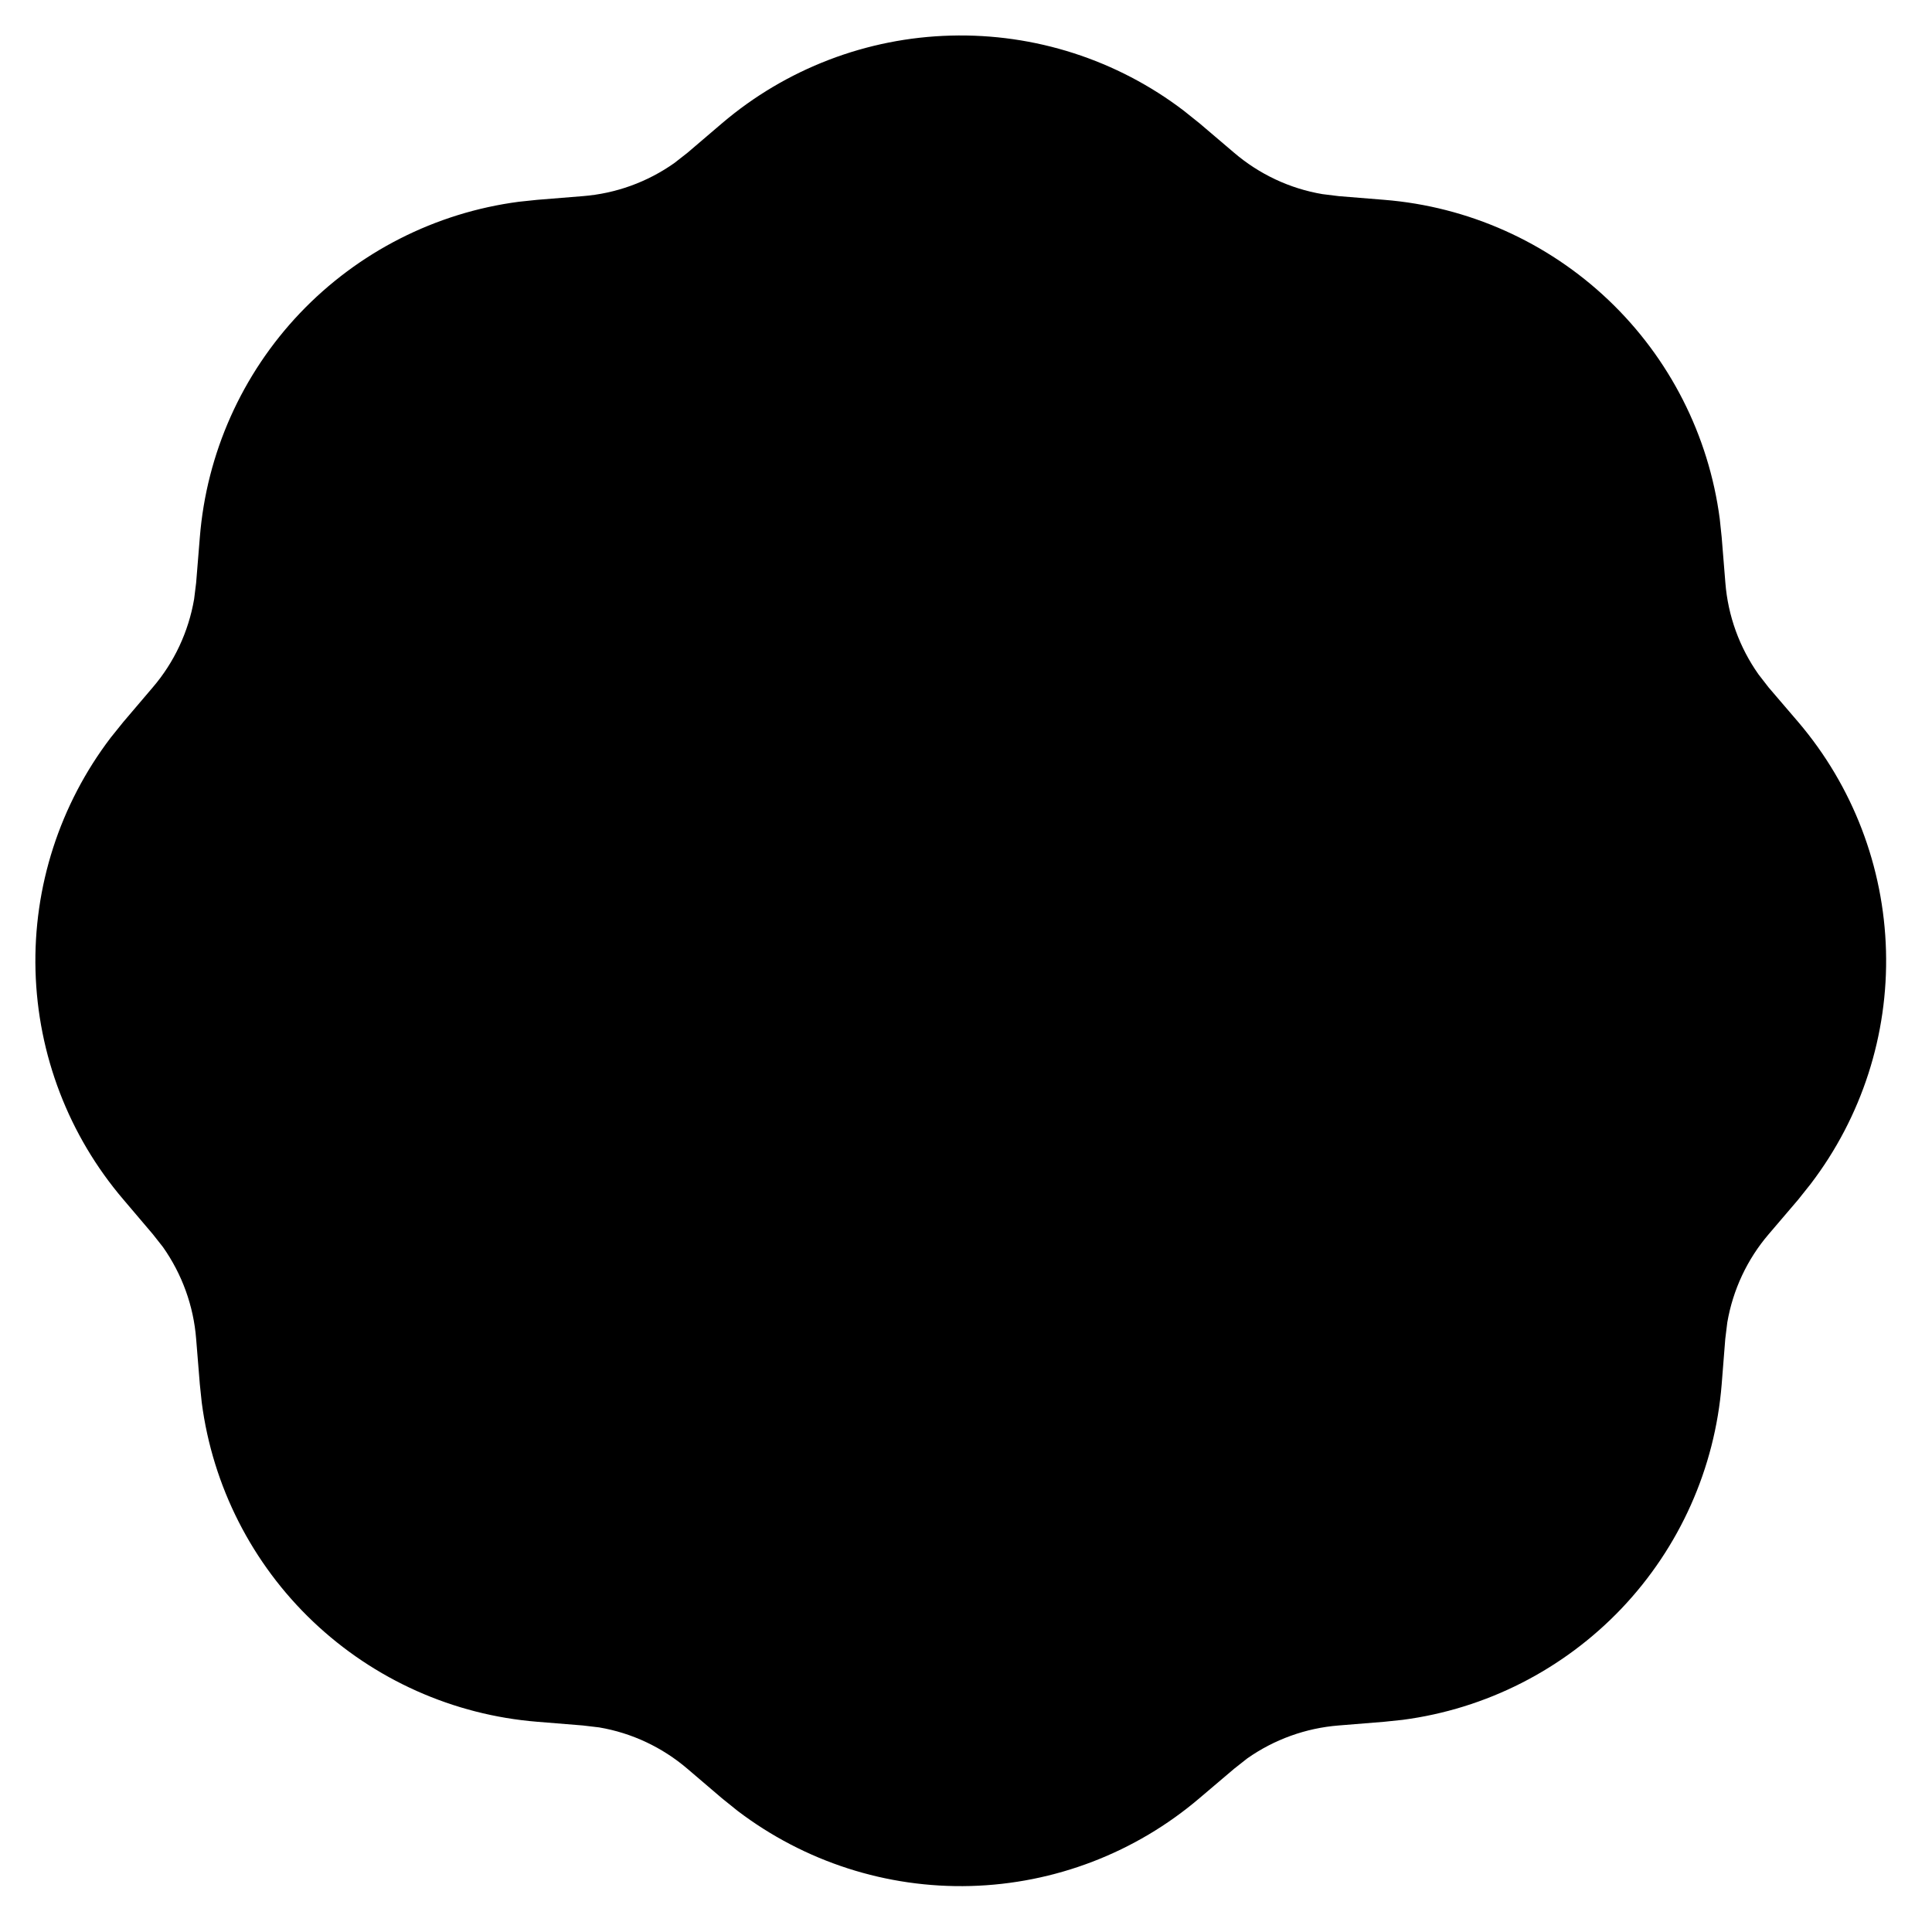 <svg width="21" height="21" viewBox="0 0 21 21" fill="none" xmlns="http://www.w3.org/2000/svg">
<path fill-rule="evenodd" clip-rule="evenodd" d="M7.848 1.34C8.543 0.748 9.421 0.411 10.334 0.387C11.247 0.362 12.142 0.65 12.868 1.204L13.038 1.34L13.414 1.66C13.688 1.894 14.019 2.05 14.374 2.11L14.552 2.132L15.045 2.172C15.958 2.245 16.819 2.63 17.483 3.261C18.147 3.892 18.574 4.732 18.693 5.64L18.714 5.84L18.754 6.334C18.782 6.693 18.907 7.037 19.114 7.33L19.224 7.472L19.546 7.848C20.139 8.544 20.475 9.421 20.5 10.335C20.525 11.248 20.236 12.142 19.682 12.868L19.546 13.039L19.225 13.415C18.991 13.688 18.836 14.02 18.775 14.374L18.753 14.553L18.714 15.046C18.641 15.959 18.257 16.819 17.626 17.483C16.994 18.147 16.154 18.575 15.246 18.694L15.045 18.715L14.552 18.755C14.194 18.783 13.85 18.907 13.556 19.114L13.414 19.226L13.037 19.546C12.342 20.138 11.464 20.475 10.551 20.5C9.638 20.525 8.744 20.236 8.017 19.683L7.848 19.547L7.472 19.226C7.198 18.992 6.867 18.836 6.512 18.776L6.334 18.755L5.841 18.715C4.928 18.642 4.067 18.257 3.403 17.626C2.739 16.995 2.312 16.155 2.193 15.246L2.172 15.046L2.132 14.553C2.104 14.194 1.979 13.85 1.772 13.556L1.661 13.415L1.34 13.037C0.747 12.342 0.411 11.465 0.386 10.552C0.361 9.638 0.65 8.744 1.204 8.017L1.34 7.848L1.66 7.472C1.894 7.199 2.049 6.867 2.11 6.512L2.132 6.334L2.172 5.841C2.245 4.928 2.629 4.068 3.26 3.404C3.892 2.74 4.732 2.312 5.64 2.193L5.84 2.172L6.334 2.132C6.692 2.104 7.036 1.98 7.33 1.772L7.472 1.661L7.848 1.34Z" fill="black"/>
</svg>
